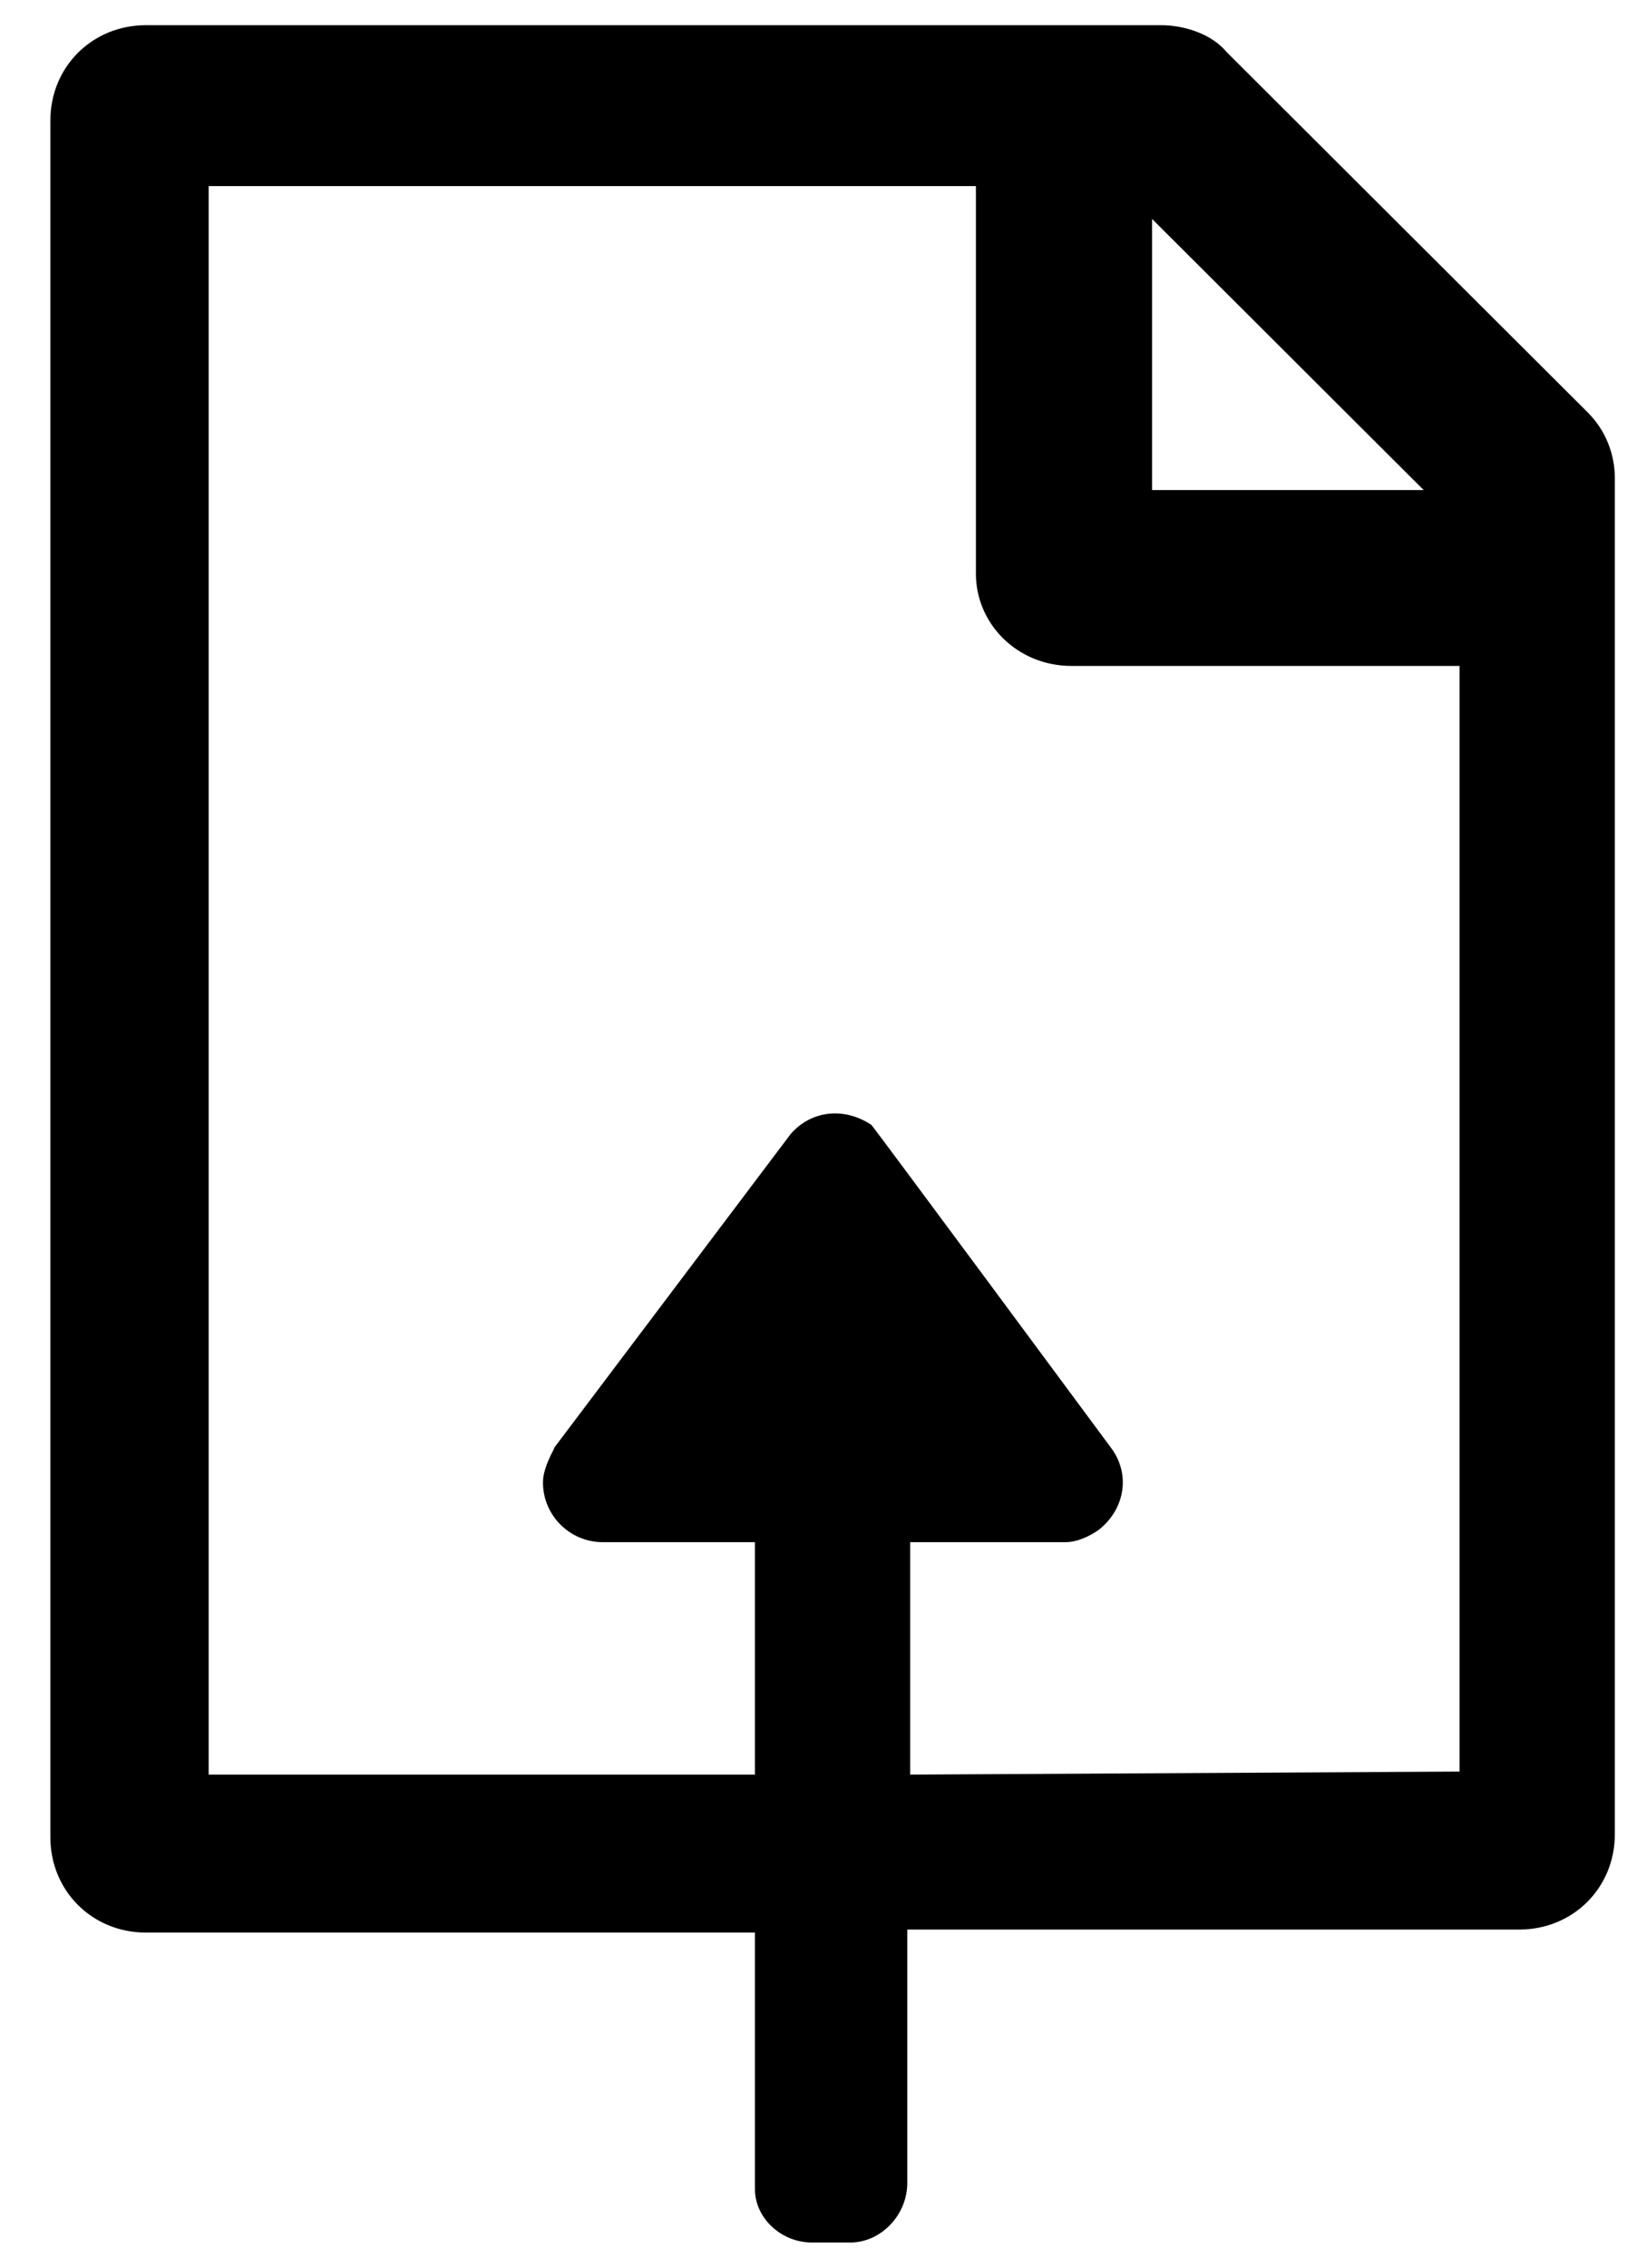<svg width="13" height="18" viewBox="0 0 13 18" fill="none" xmlns="http://www.w3.org/2000/svg">
    <path
        d="M6.446 17.8C6.209 17.8 5.995 17.611 5.995 17.374V17.351V15.34H1.159C0.732 15.34 0.4 15.009 0.4 14.583V0.957C0.4 0.531 0.732 0.2 1.159 0.2H9.22C9.409 0.2 9.623 0.271 9.741 0.413L12.61 3.275C12.752 3.417 12.824 3.606 12.824 3.796V14.559C12.824 14.985 12.492 15.316 12.065 15.316H7.205V17.327C7.205 17.587 6.991 17.8 6.754 17.8H6.446ZM11.591 14.062V5.286H8.509C8.082 5.286 7.75 4.955 7.75 4.553V1.477H1.657V14.086H5.995V12.241H4.786C4.525 12.241 4.312 12.028 4.312 11.768C4.312 11.673 4.359 11.579 4.407 11.484L6.28 9C6.446 8.811 6.707 8.787 6.92 8.929C6.944 8.953 8.817 11.484 8.817 11.484C8.983 11.697 8.935 11.981 8.722 12.146C8.651 12.194 8.556 12.241 8.461 12.241H7.228V14.086L11.591 14.062ZM9.149 3.89H11.306L9.149 1.738V3.89Z"
        fill="black" />
</svg>